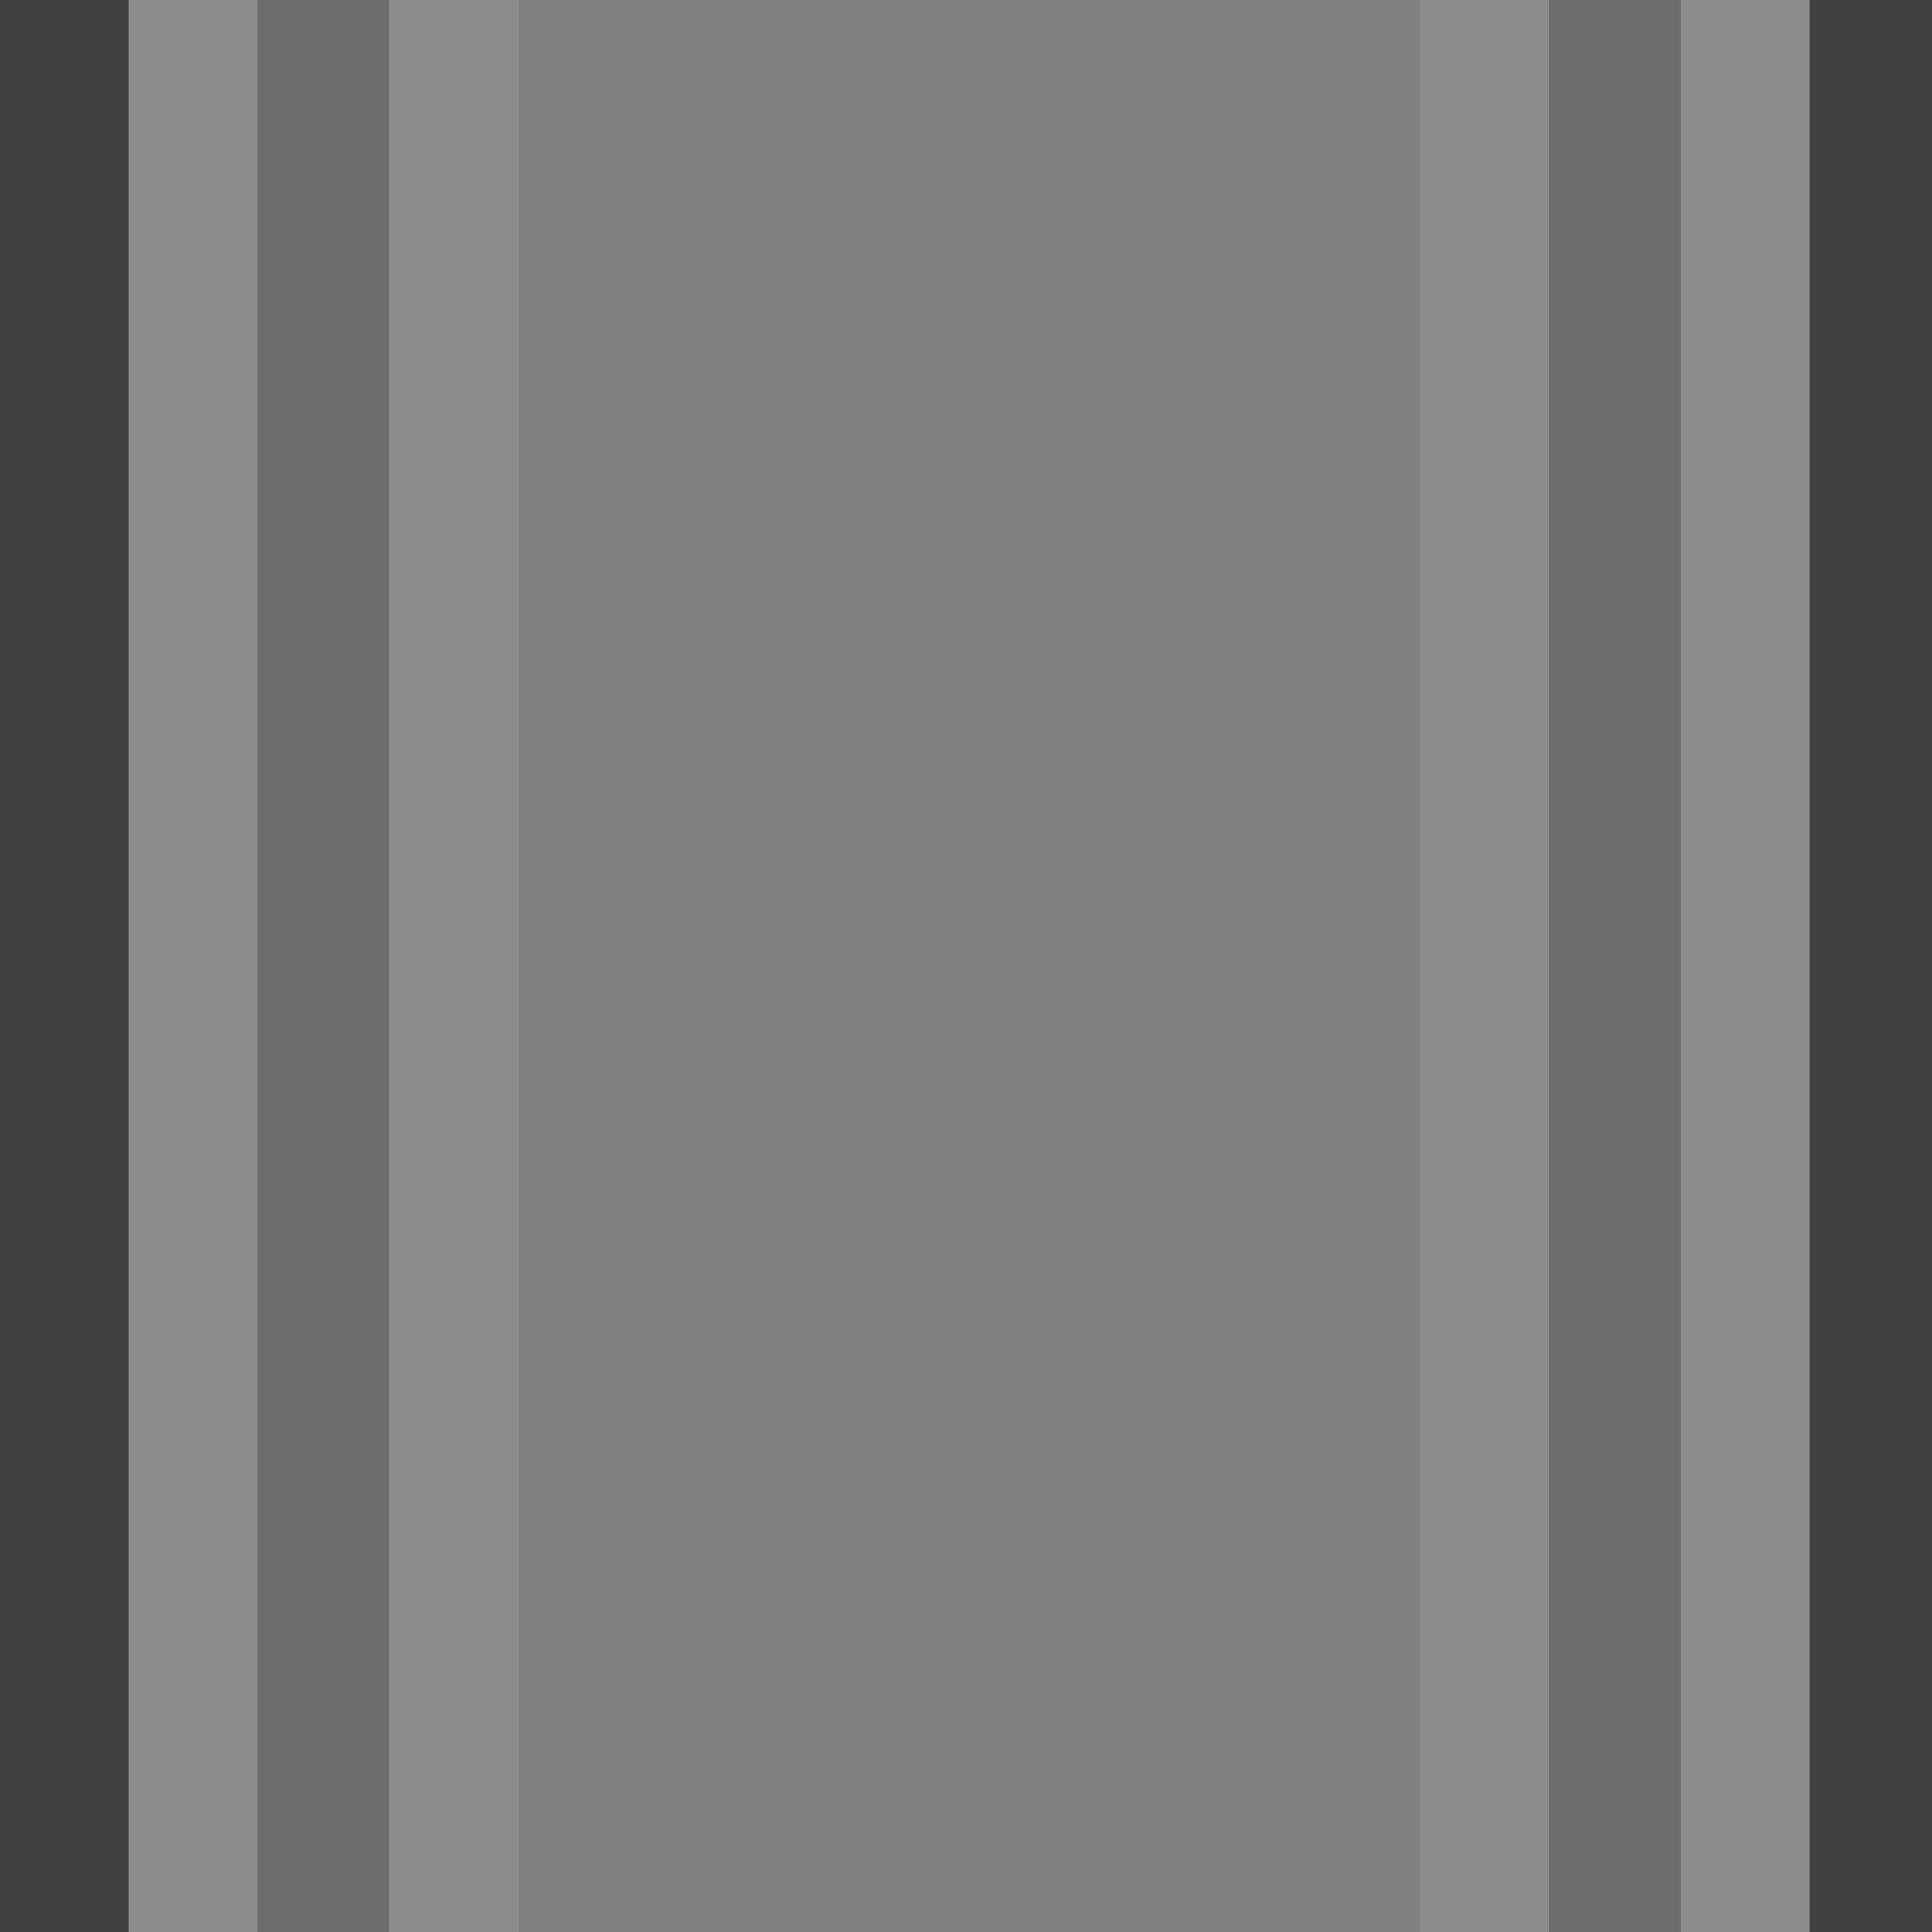 
<svg xmlns="http://www.w3.org/2000/svg" version="1.1" xmlns:xlink="http://www.w3.org/1999/xlink" preserveAspectRatio="none" x="0px" y="0px" width="30px" height="30px" viewBox="0 0 30 30">
<rect x="0" y="0" width="30" height="30" fill="#808080" stroke="none"/>
<defs>
<g id="Layer0_0_FILL">
<path fill="#FFFFFF" fill-opacity="0.098" stroke="none" d="
M 28.1 0
L 26.1 0 26.1 30 28.1 30 28.1 0
M 24.05 0
L 22.05 0 22.05 30 24.05 30 24.05 0
M 8.05 0
L 6.05 0 6.05 30 8.05 30 8.05 0
M 4 0
L 2 0 2 30 4 30 4 0 Z"/>

<path fill="#000000" fill-opacity="0.149" stroke="none" d="
M 26.1 0
L 24.05 0 24.05 30 26.1 30 26.1 0
M 6.05 0
L 4 0 4 30 6.05 30 6.05 0 Z"/>

<path fill="#000000" fill-opacity="0.498" stroke="none" d="
M 30.1 0
L 28.1 0 28.1 30 30.1 30 30.1 0
M 2 0
L 0 0 0 30 2 30 2 0 Z"/>
</g>
</defs>

<g transform="matrix( 1, 0, 0, 1, 0,0) ">
<use xlink:href="#Layer0_0_FILL"/>
</g>
</svg>
